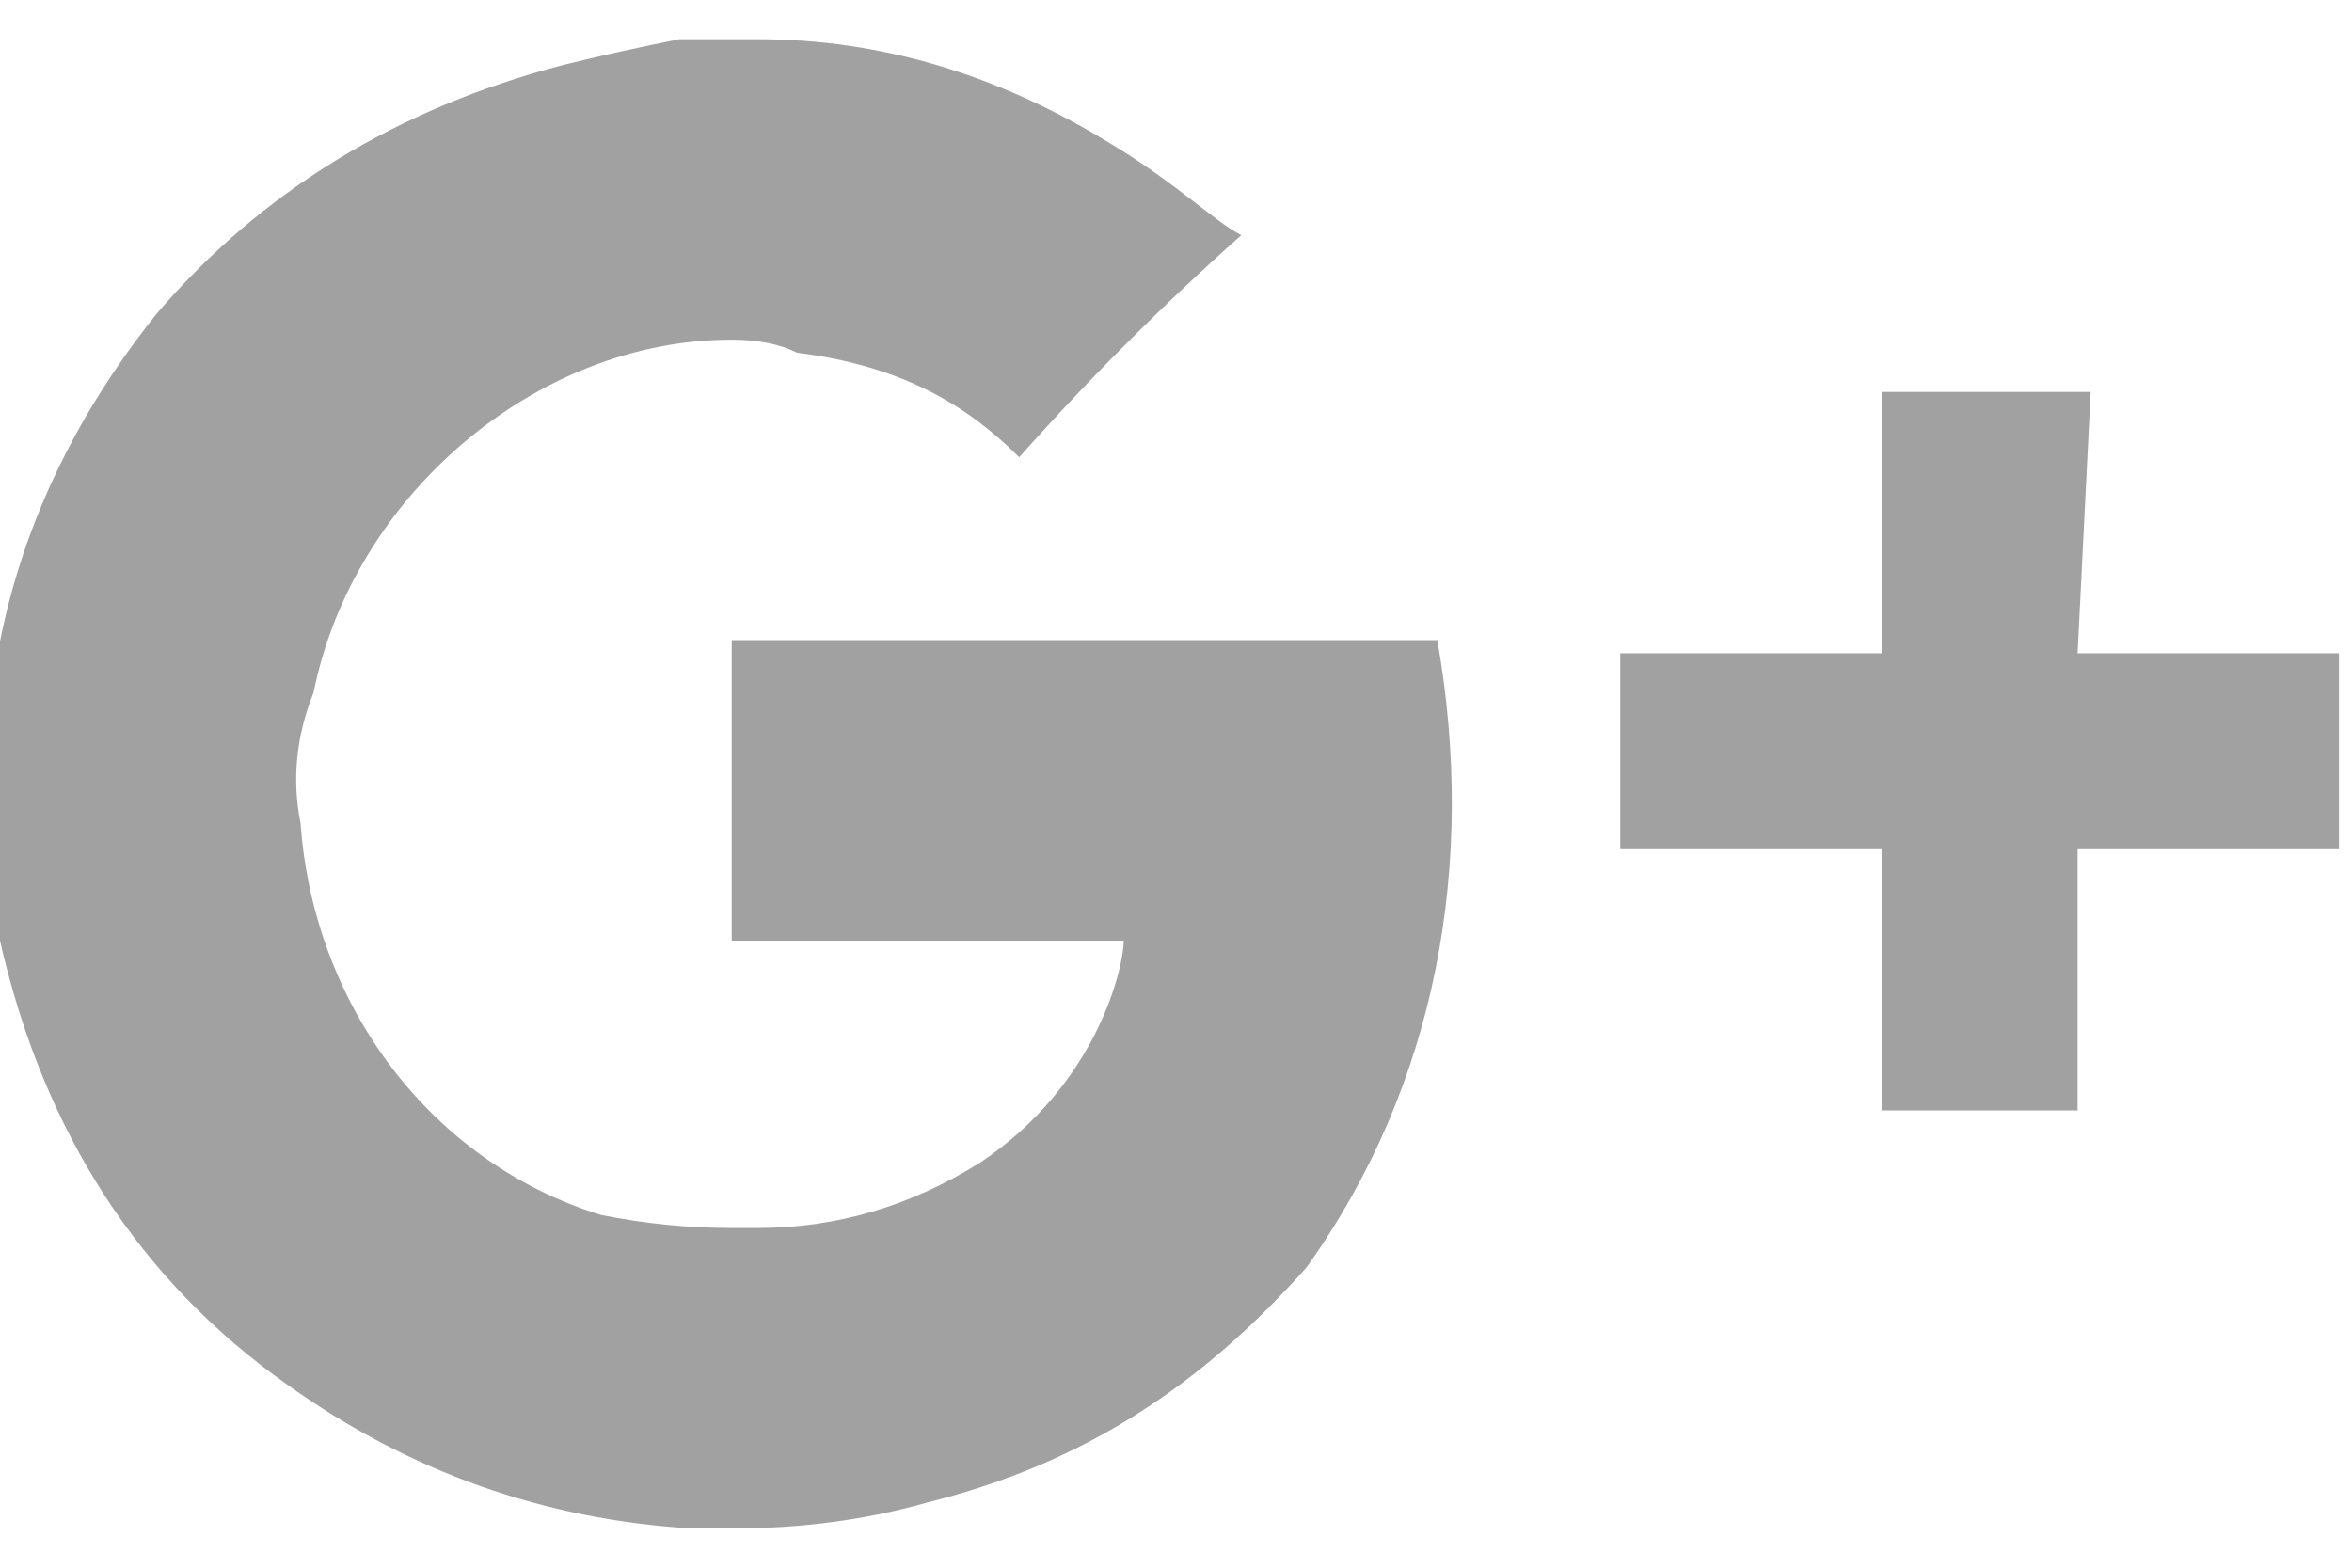 <svg version="1.2" xmlns="http://www.w3.org/2000/svg" viewBox="0 0 18 12" width="18" height="12">
	<title>Union 1</title>
	<style>
		.s0 { fill: #a1a1a1 } 
	</style>
	<path id="Union 1" class="s0" d="m5.3 11.7q-1.7-0.1-3.1-1.1-1.7-1.2-2.2-3.4-0.1-0.7-0.1-1.5 0.1-1.8 1.3-3.3 1.2-1.4 3.1-1.9 0.4-0.1 0.9-0.2 0.3 0 0.6 0 1.4 0 2.7 0.8c0.5 0.3 0.8 0.6 1 0.7q-0.9 0.8-1.7 1.7c-0.4-0.4-0.9-0.7-1.7-0.8q-0.2-0.1-0.5-0.1c-1.5 0-2.9 1.2-3.2 2.7q-0.2 0.5-0.1 1c0.1 1.4 1 2.6 2.3 3q0.5 0.1 1 0.1 0.1 0 0.2 0 0.9 0 1.7-0.5c0.9-0.6 1.1-1.5 1.1-1.7h-3c0-0.1 0-1.5 0-2.2v-0.1h5.4c0.3 1.7 0 3.4-1 4.8-0.8 0.9-1.7 1.5-2.9 1.8q-0.7 0.2-1.5 0.2-0.2 0-0.3 0zm10.6-3.2h-1.5v-2h-2v-1.5h2v-2h0.1 1.4 0.1l-0.1 2h2v1.5h-2v2z"/>
</svg>